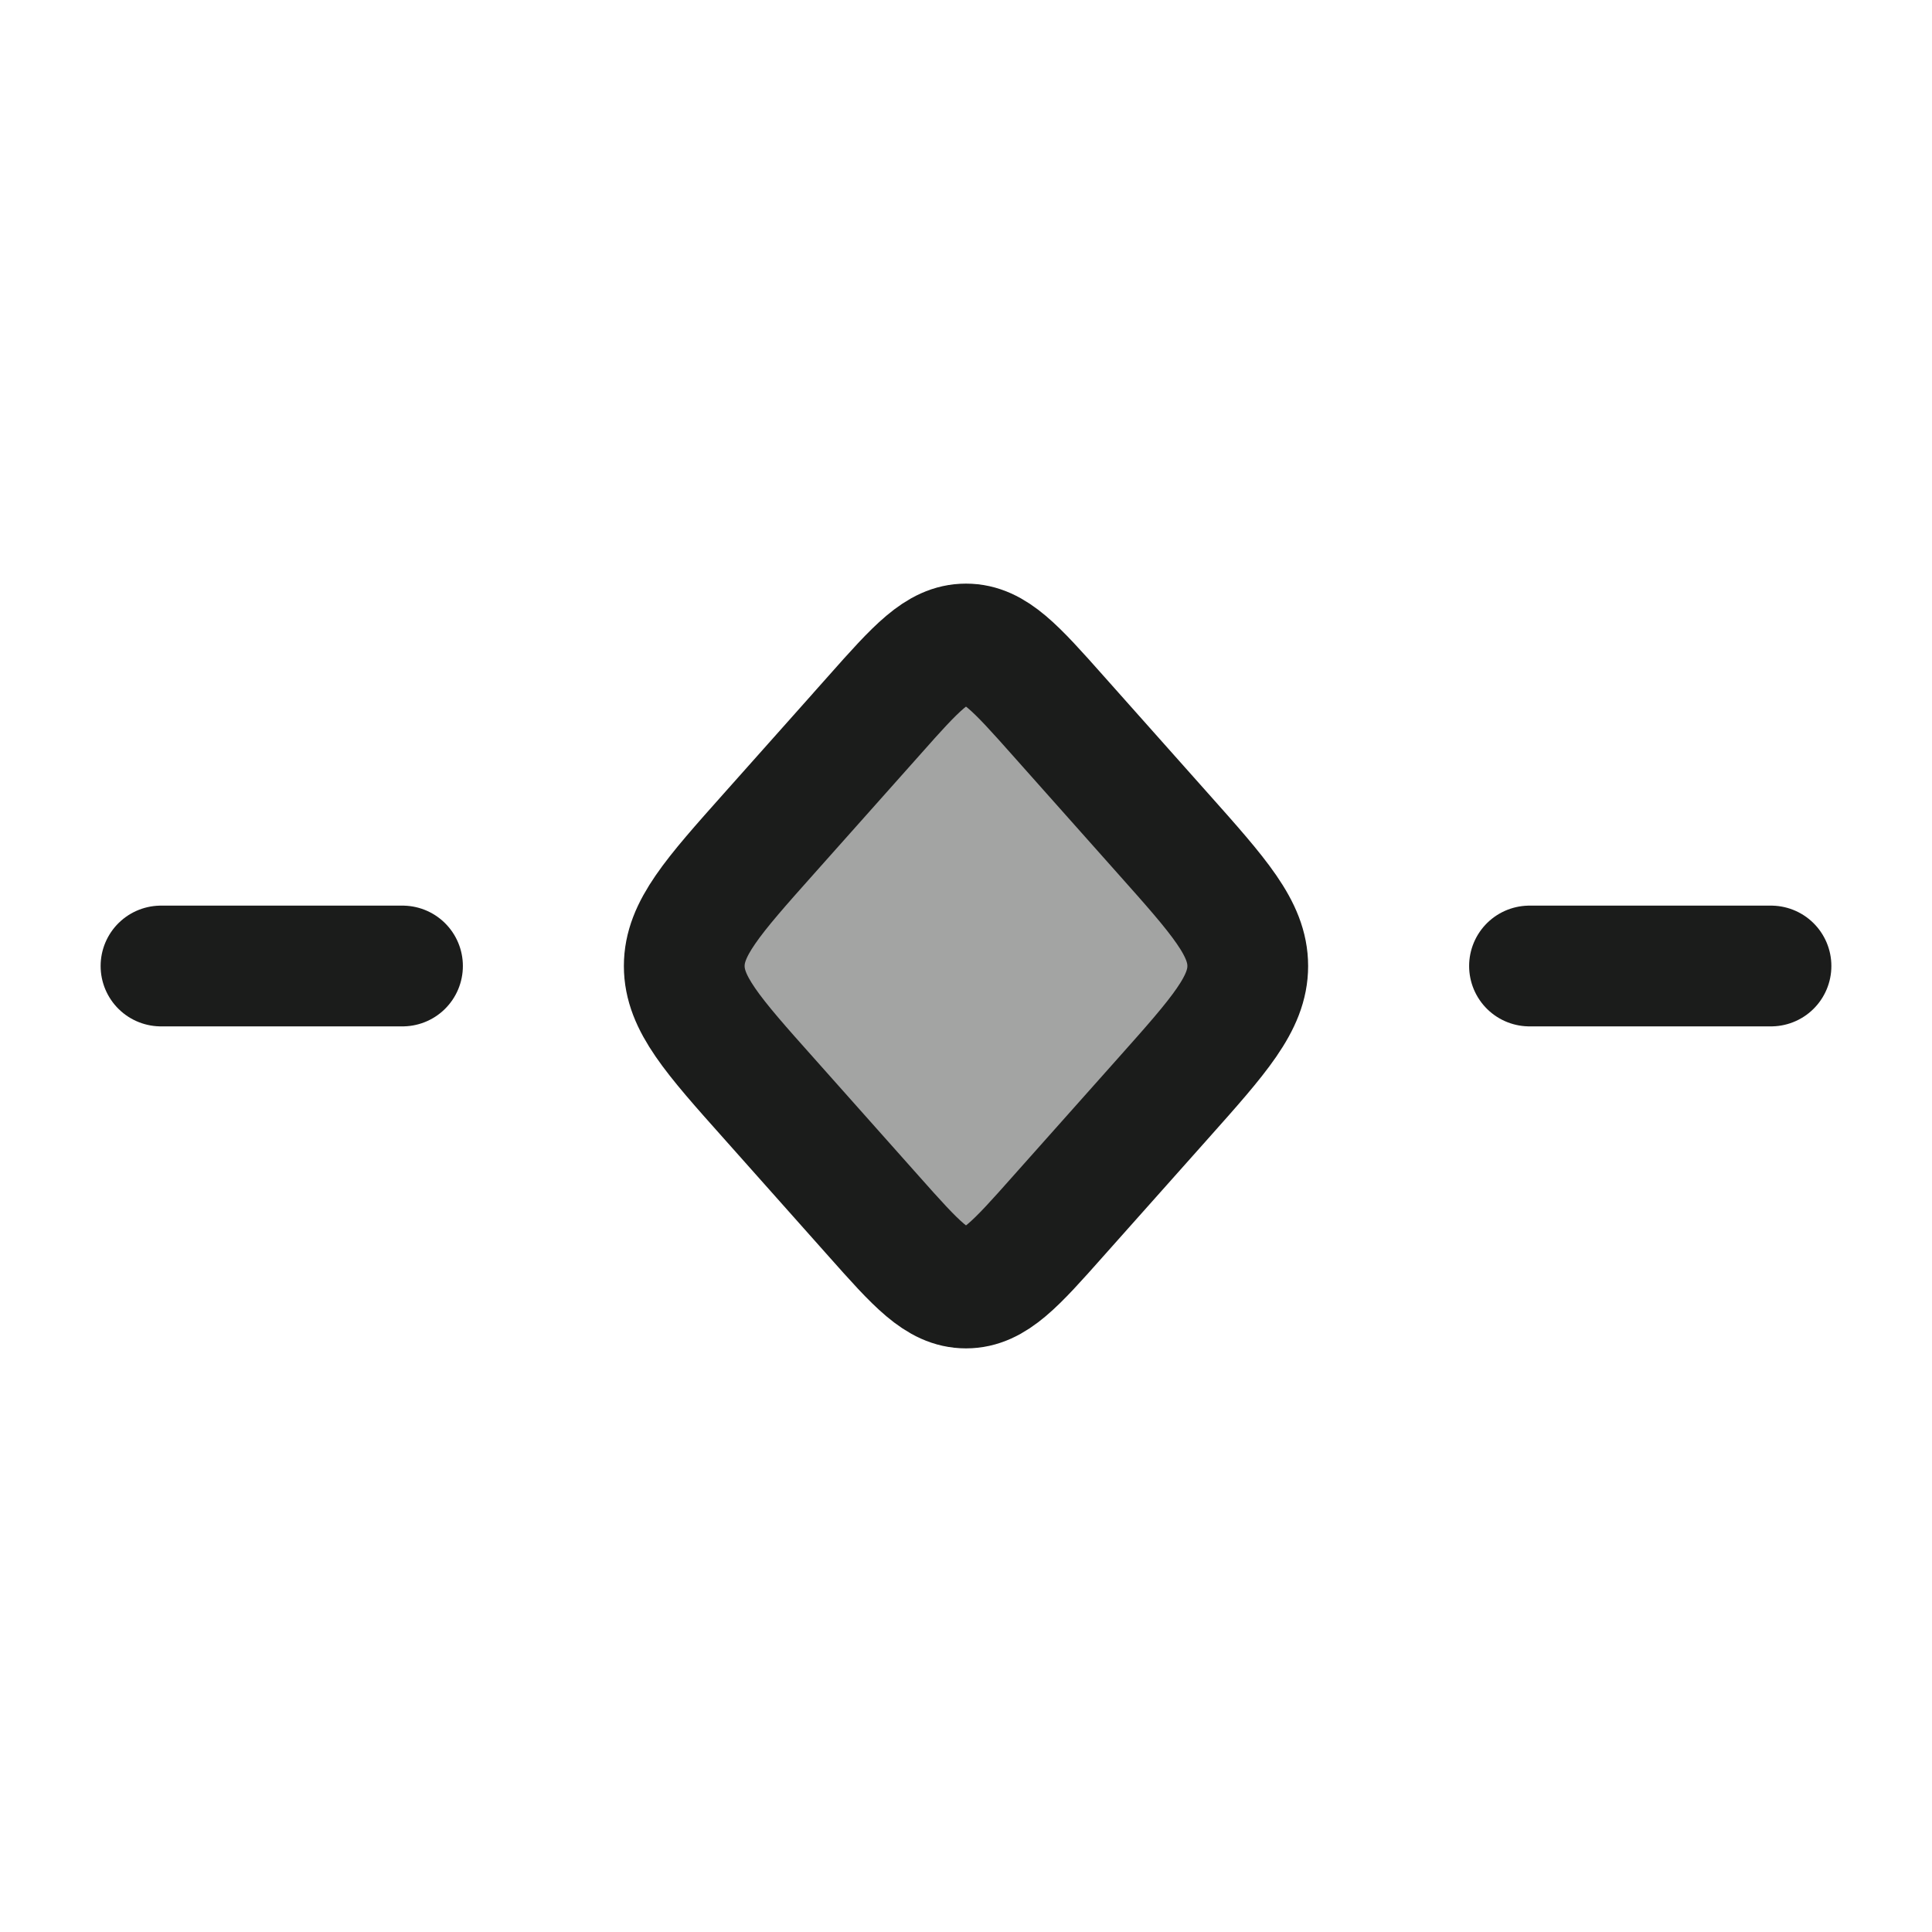 <svg xmlns="http://www.w3.org/2000/svg" width="24" height="24" fill="none" viewBox="0 0 24 24">
  <path fill="#1B1C1B" d="M10.855 8.891C11.383 8.297 11.648 8 12 8s.617.297 1.145.891l1.3 1.461c.704.79 1.055 1.185 1.055 1.648 0 .463-.351.858-1.055 1.648l-1.3 1.46c-.528.595-.793.892-1.145.892s-.617-.297-1.145-.891l-1.3-1.461C8.85 12.858 8.5 12.463 8.5 12c0-.463.351-.858 1.055-1.648l1.3-1.46Z" opacity=".4"/>
  <path stroke="#1B1C1B" stroke-width="1.5" d="M10.855 8.891C11.383 8.297 11.648 8 12 8s.617.297 1.145.891l1.3 1.461c.704.79 1.055 1.185 1.055 1.648 0 .463-.351.858-1.055 1.648l-1.3 1.46c-.528.595-.793.892-1.145.892s-.617-.297-1.145-.891l-1.3-1.461C8.85 12.858 8.5 12.463 8.5 12c0-.463.351-.858 1.055-1.648l1.3-1.46Z"/>
  <path stroke="#1B1C1B" stroke-linecap="round" stroke-linejoin="round" stroke-width="1.5" d="M5 12H2m20 0h-3"/>
</svg>
